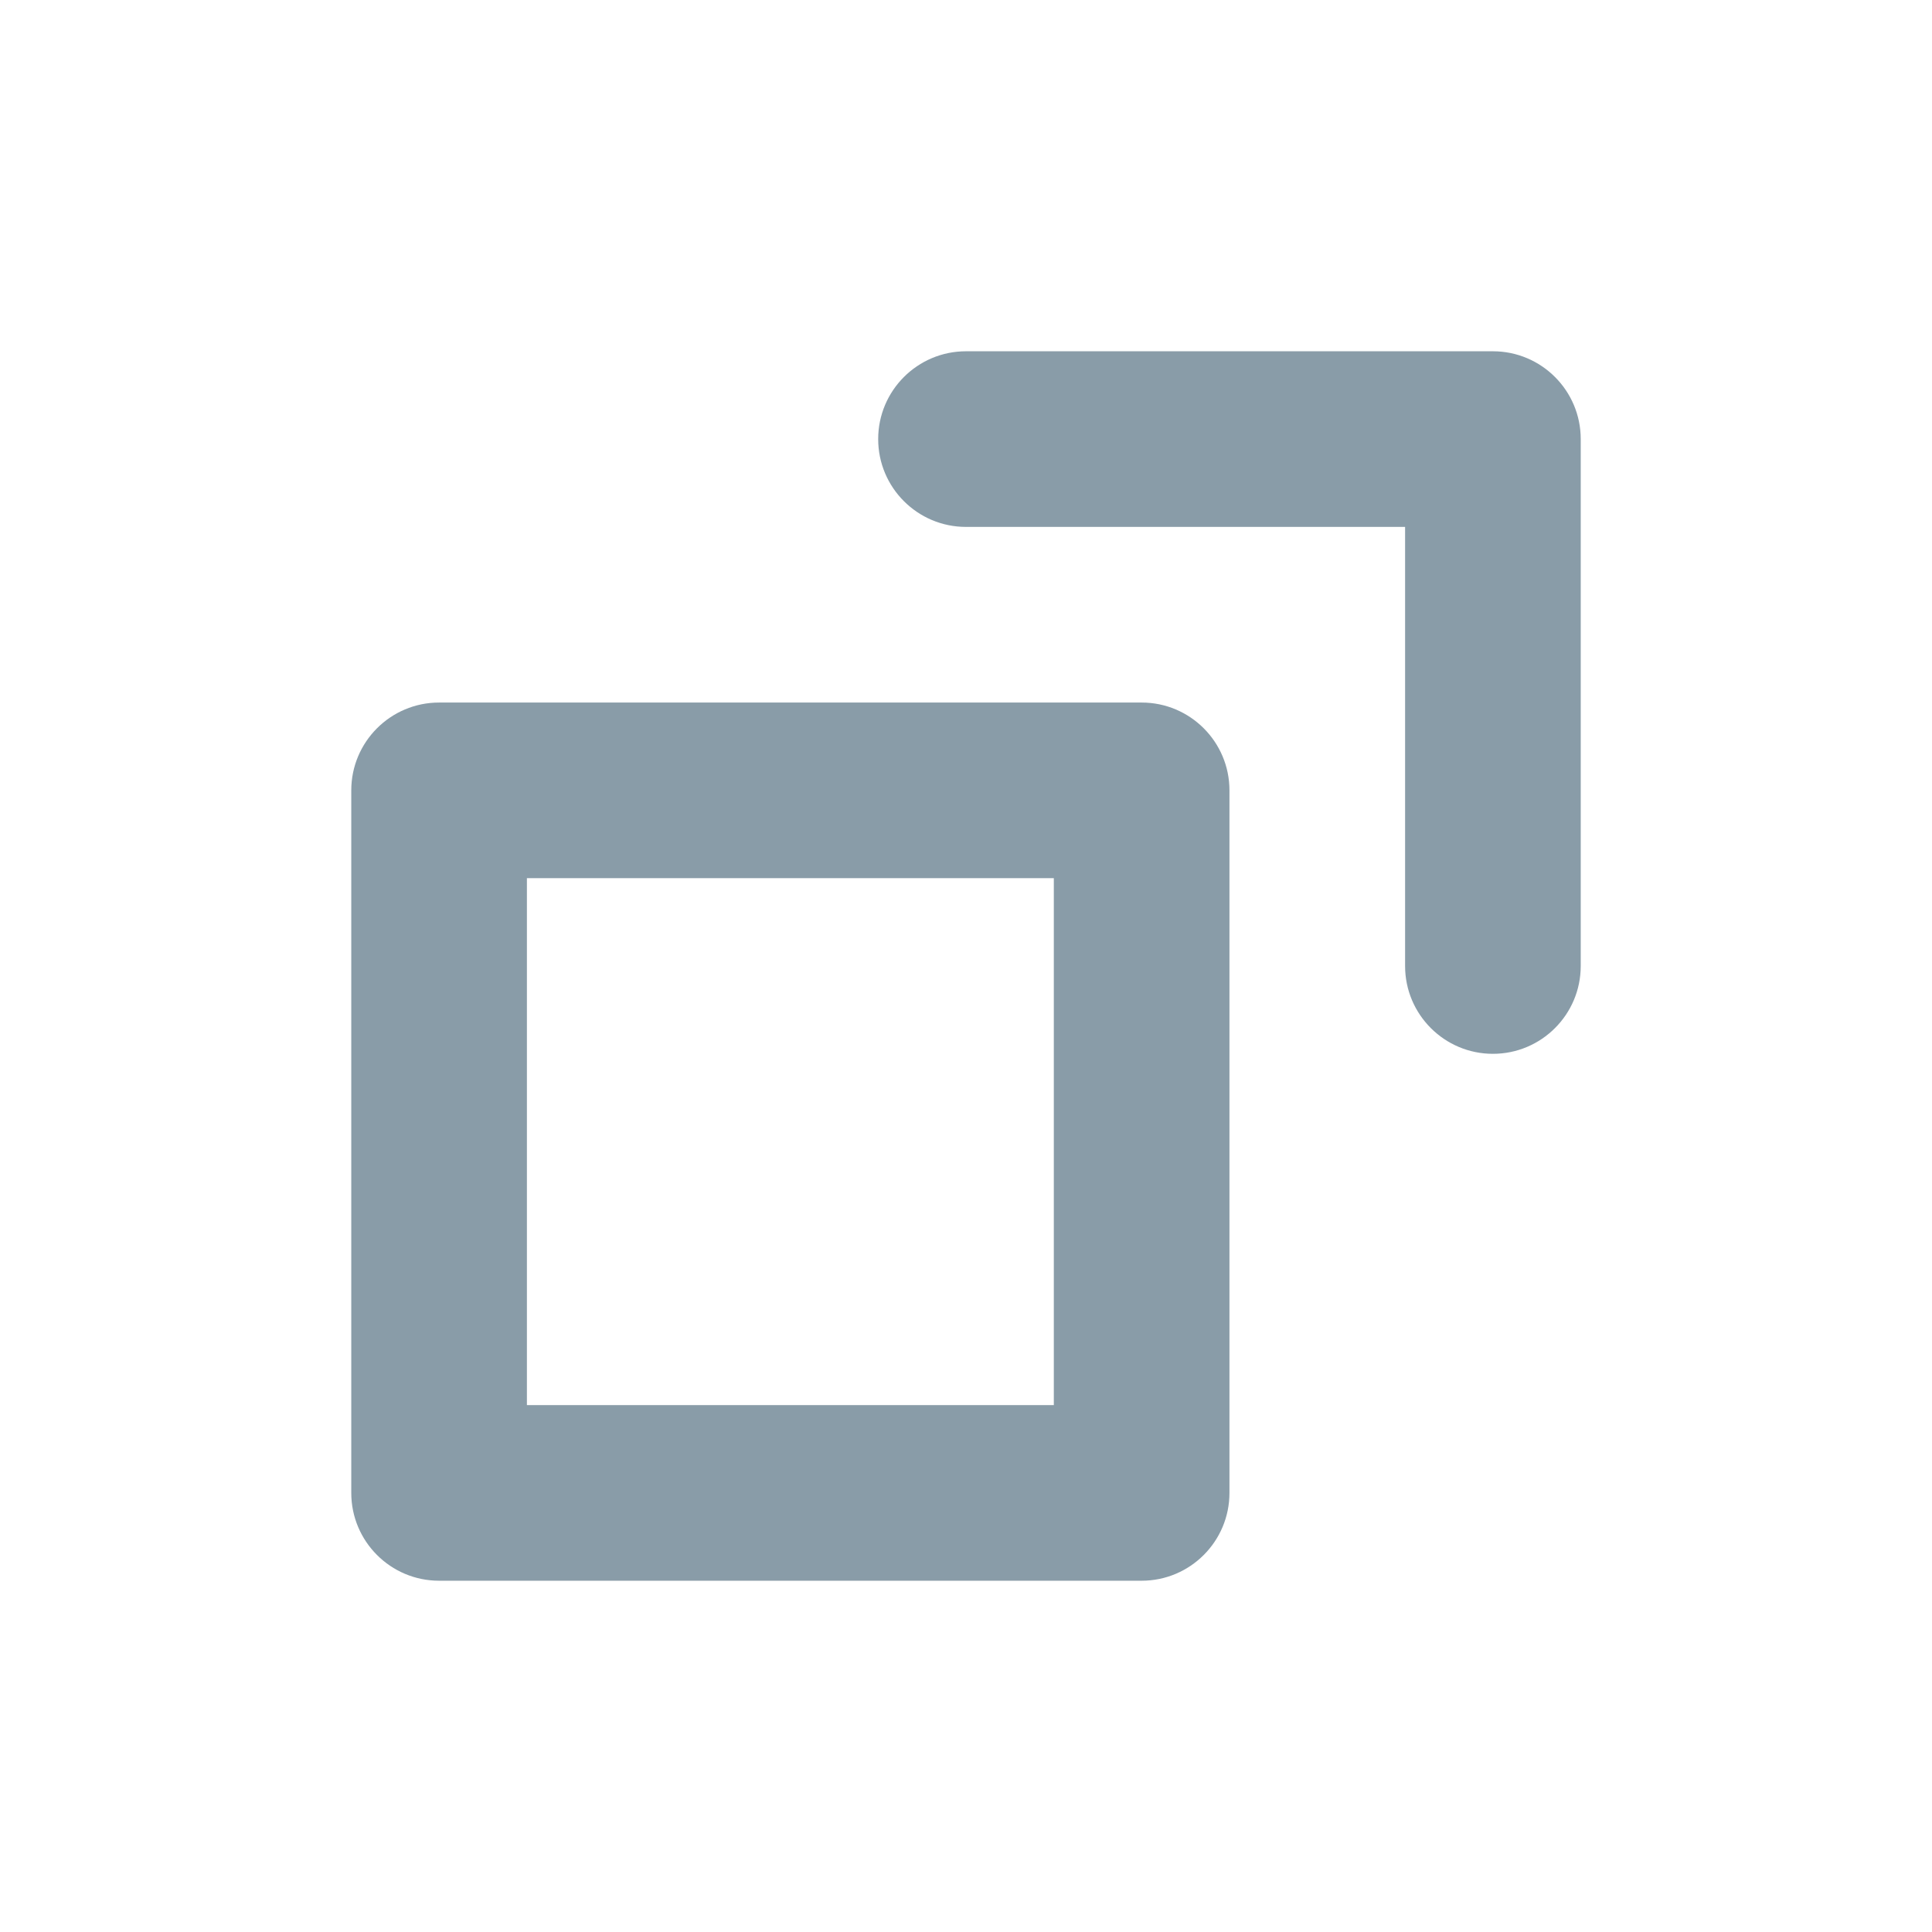 <svg width="22" height="22" viewBox="0 0 22 22" fill="none" xmlns="http://www.w3.org/2000/svg">
  <path d="M18 11V5C18 4.448 17.552 4 17 4H11C10.448 4 10 4.448 10 5C10 5.552 10.448 6 11 6H16V11C16 11.552 16.448 12 17 12C17.552 12 18 11.552 18 11Z" fill="#899CA8"/>
  <path fill-rule="evenodd" clip-rule="evenodd" d="M14 9V17C14 17.552 13.552 18 13 18H5C4.448 18 4 17.552 4 17V9C4 8.448 4.448 8 5 8H13C13.552 8 14 8.448 14 9ZM6 16H12V10H6V16Z" fill="#899CA8"/>
</svg>
